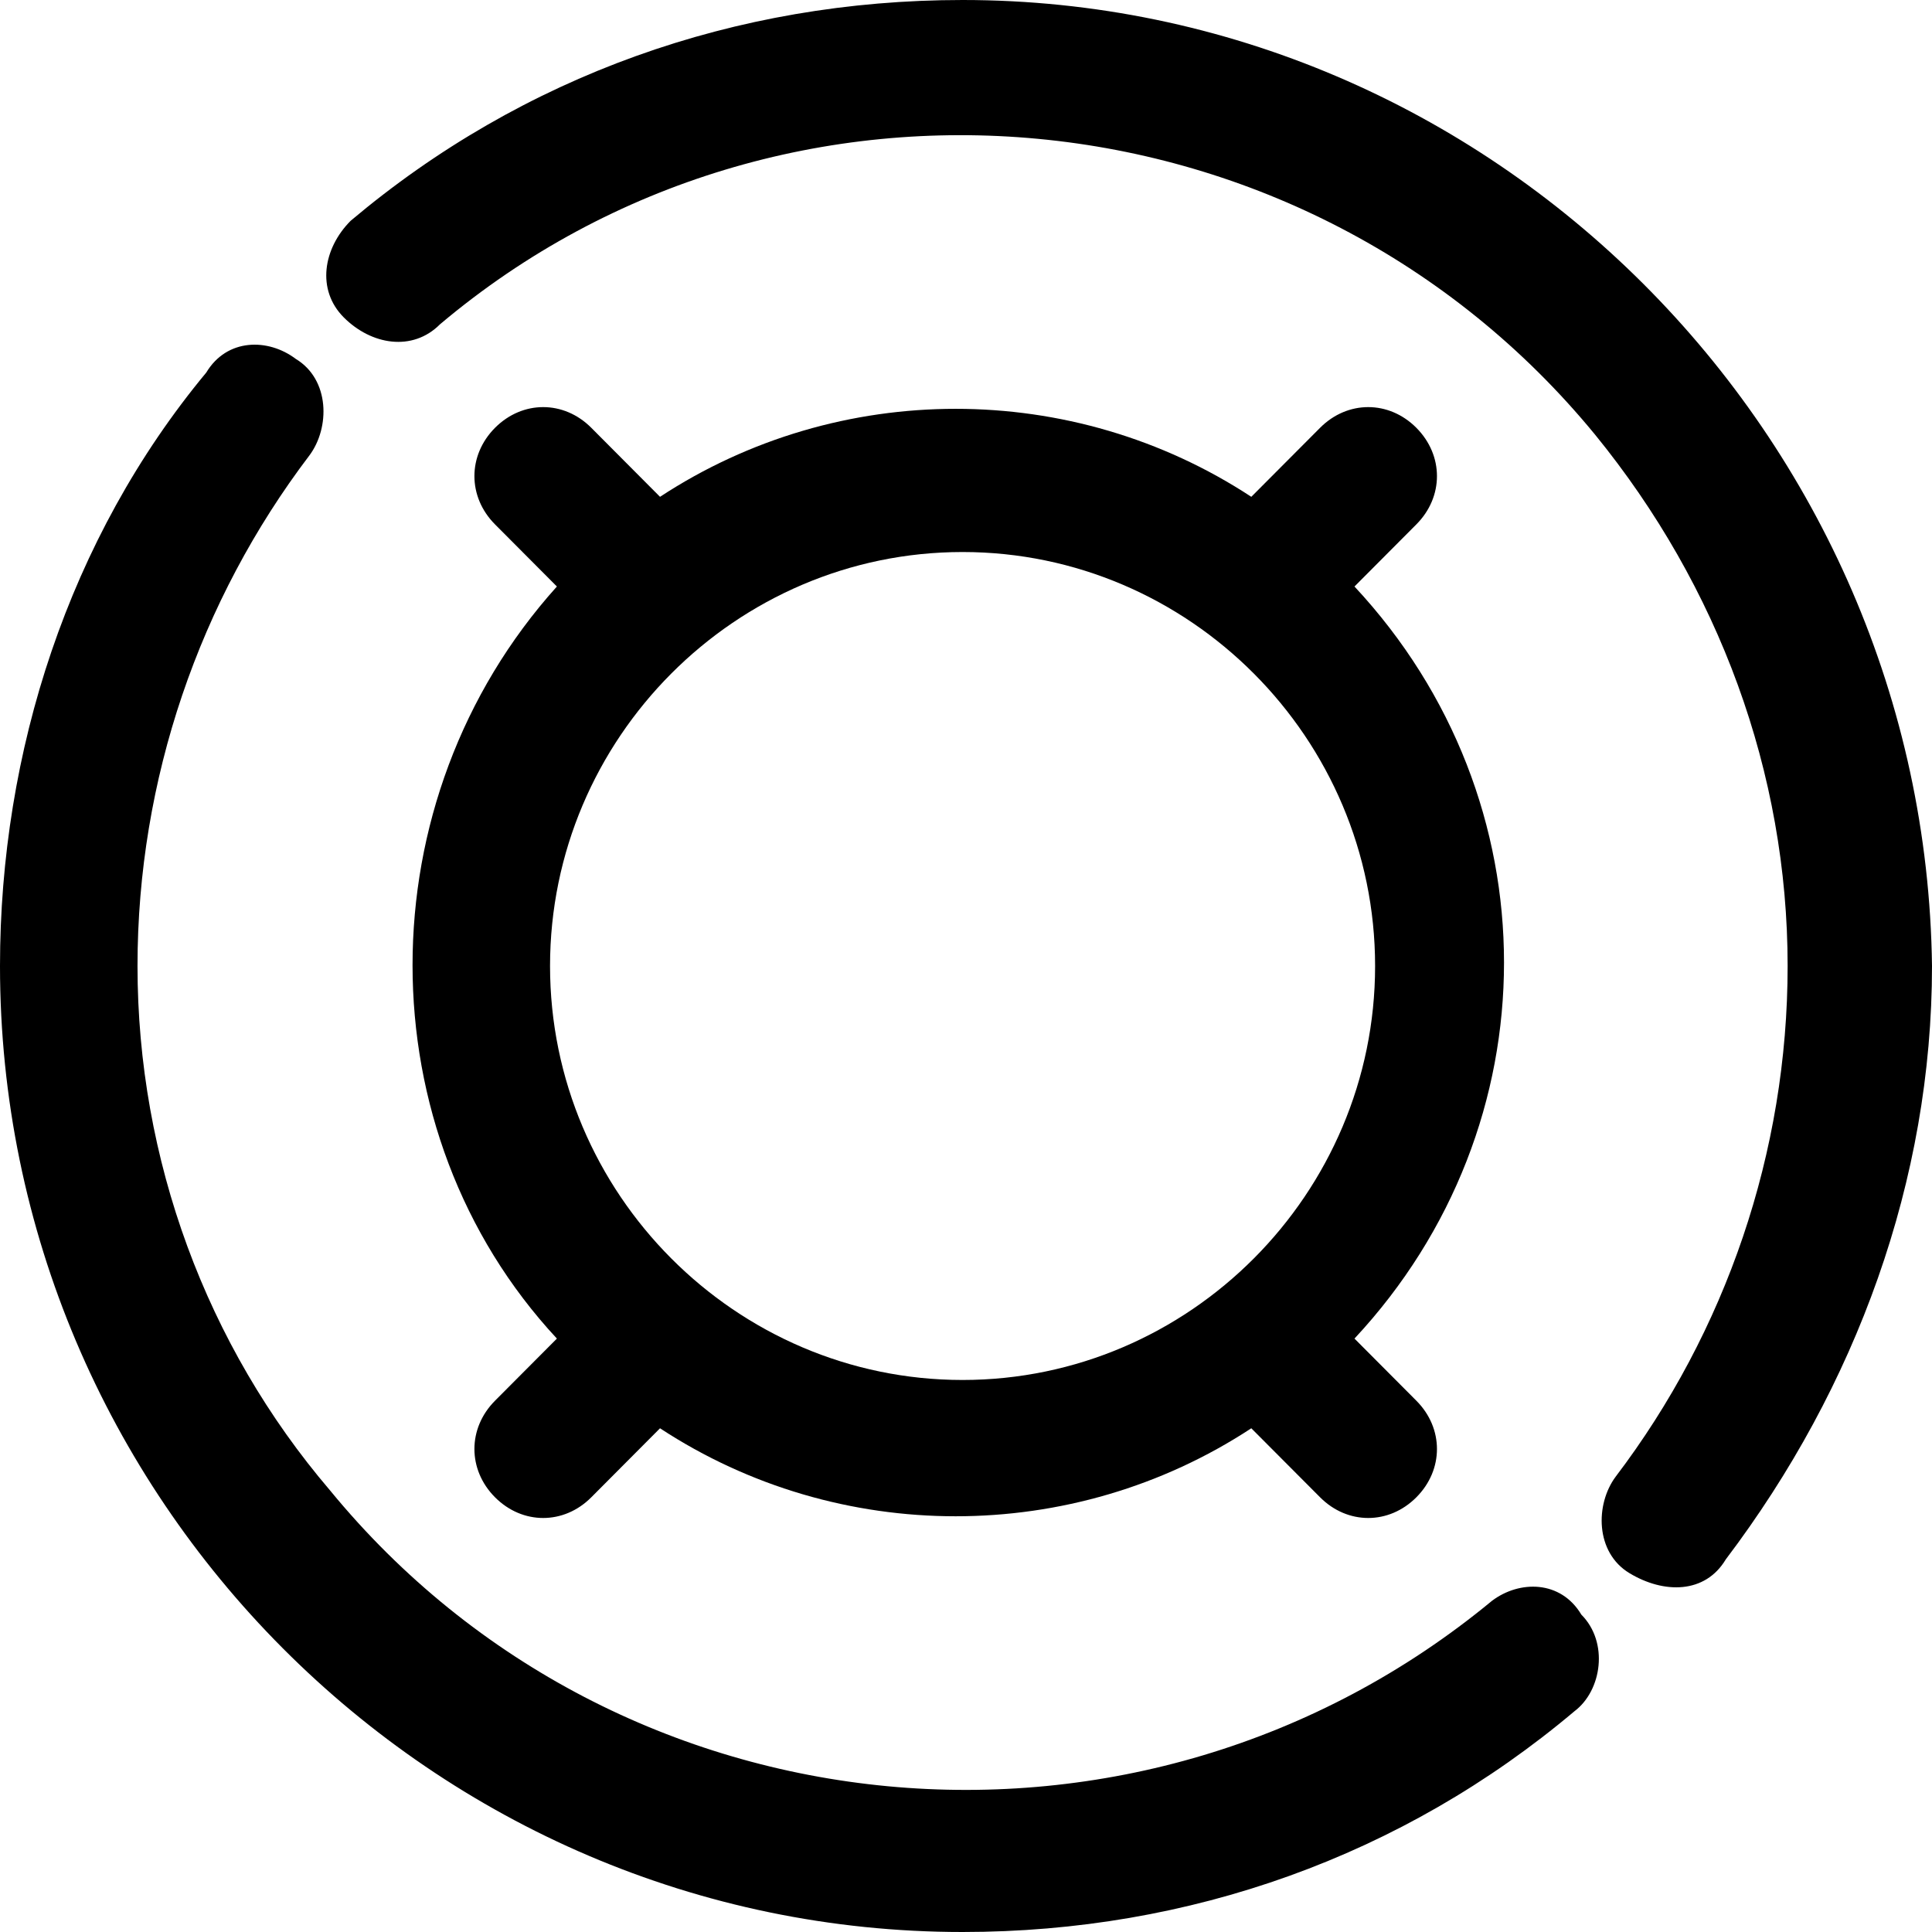 <svg width="40" height="40" viewBox="0 0 40 40" fill="none" xmlns="http://www.w3.org/2000/svg">
<path d="M19.929 0C15.231 0 10.819 1.571 7.26 4.571C6.69 5.143 6.548 6 7.117 6.571C7.687 7.143 8.541 7.286 9.11 6.714C16.228 0.714 27.046 1.714 33.025 9C35.587 12.143 37.011 16 37.011 20C37.011 23.857 35.73 27.571 33.452 30.571C33.025 31.143 33.025 32.143 33.737 32.571C34.448 33 35.303 33 35.73 32.286C38.434 28.714 40 24.429 40 20C39.858 9 30.89 0 19.929 0Z" fill="black"/>
<path d="M30.89 33.143C23.63 39.143 12.811 38.143 6.833 30.857C4.27 27.857 2.847 24 2.847 20C2.847 16.143 4.128 12.429 6.406 9.429C6.833 8.857 6.833 7.857 6.121 7.429C5.552 7 4.698 7 4.27 7.714C1.423 11.143 0 15.571 0 20C0 31 8.968 40 19.929 40C24.626 40 29.039 38.429 32.598 35.429C33.167 35 33.31 34 32.74 33.429C32.313 32.714 31.459 32.714 30.89 33.143Z" fill="black"/>
<path d="M11.53 27.714L10.249 29C9.68 29.571 9.68 30.429 10.249 31C10.819 31.571 11.673 31.571 12.242 31L13.665 29.571C17.367 32 22.206 32 25.907 29.571L27.331 31C27.9 31.571 28.755 31.571 29.324 31C29.893 30.429 29.893 29.571 29.324 29L28.043 27.714C32.171 23.286 32.171 16.571 28.043 12.143L29.324 10.857C29.893 10.286 29.893 9.429 29.324 8.857C28.755 8.286 27.9 8.286 27.331 8.857L25.907 10.286C22.206 7.857 17.367 7.857 13.665 10.286L12.242 8.857C11.673 8.286 10.819 8.286 10.249 8.857C9.68 9.429 9.68 10.286 10.249 10.857L11.53 12.143C7.545 16.571 7.545 23.429 11.53 27.714ZM28.47 20C28.47 24.714 24.626 28.571 19.929 28.571C15.231 28.571 11.388 24.714 11.388 20C11.388 15.286 15.231 11.429 19.929 11.429C24.626 11.429 28.47 15.286 28.47 20Z" fill="black"/>
</svg>
